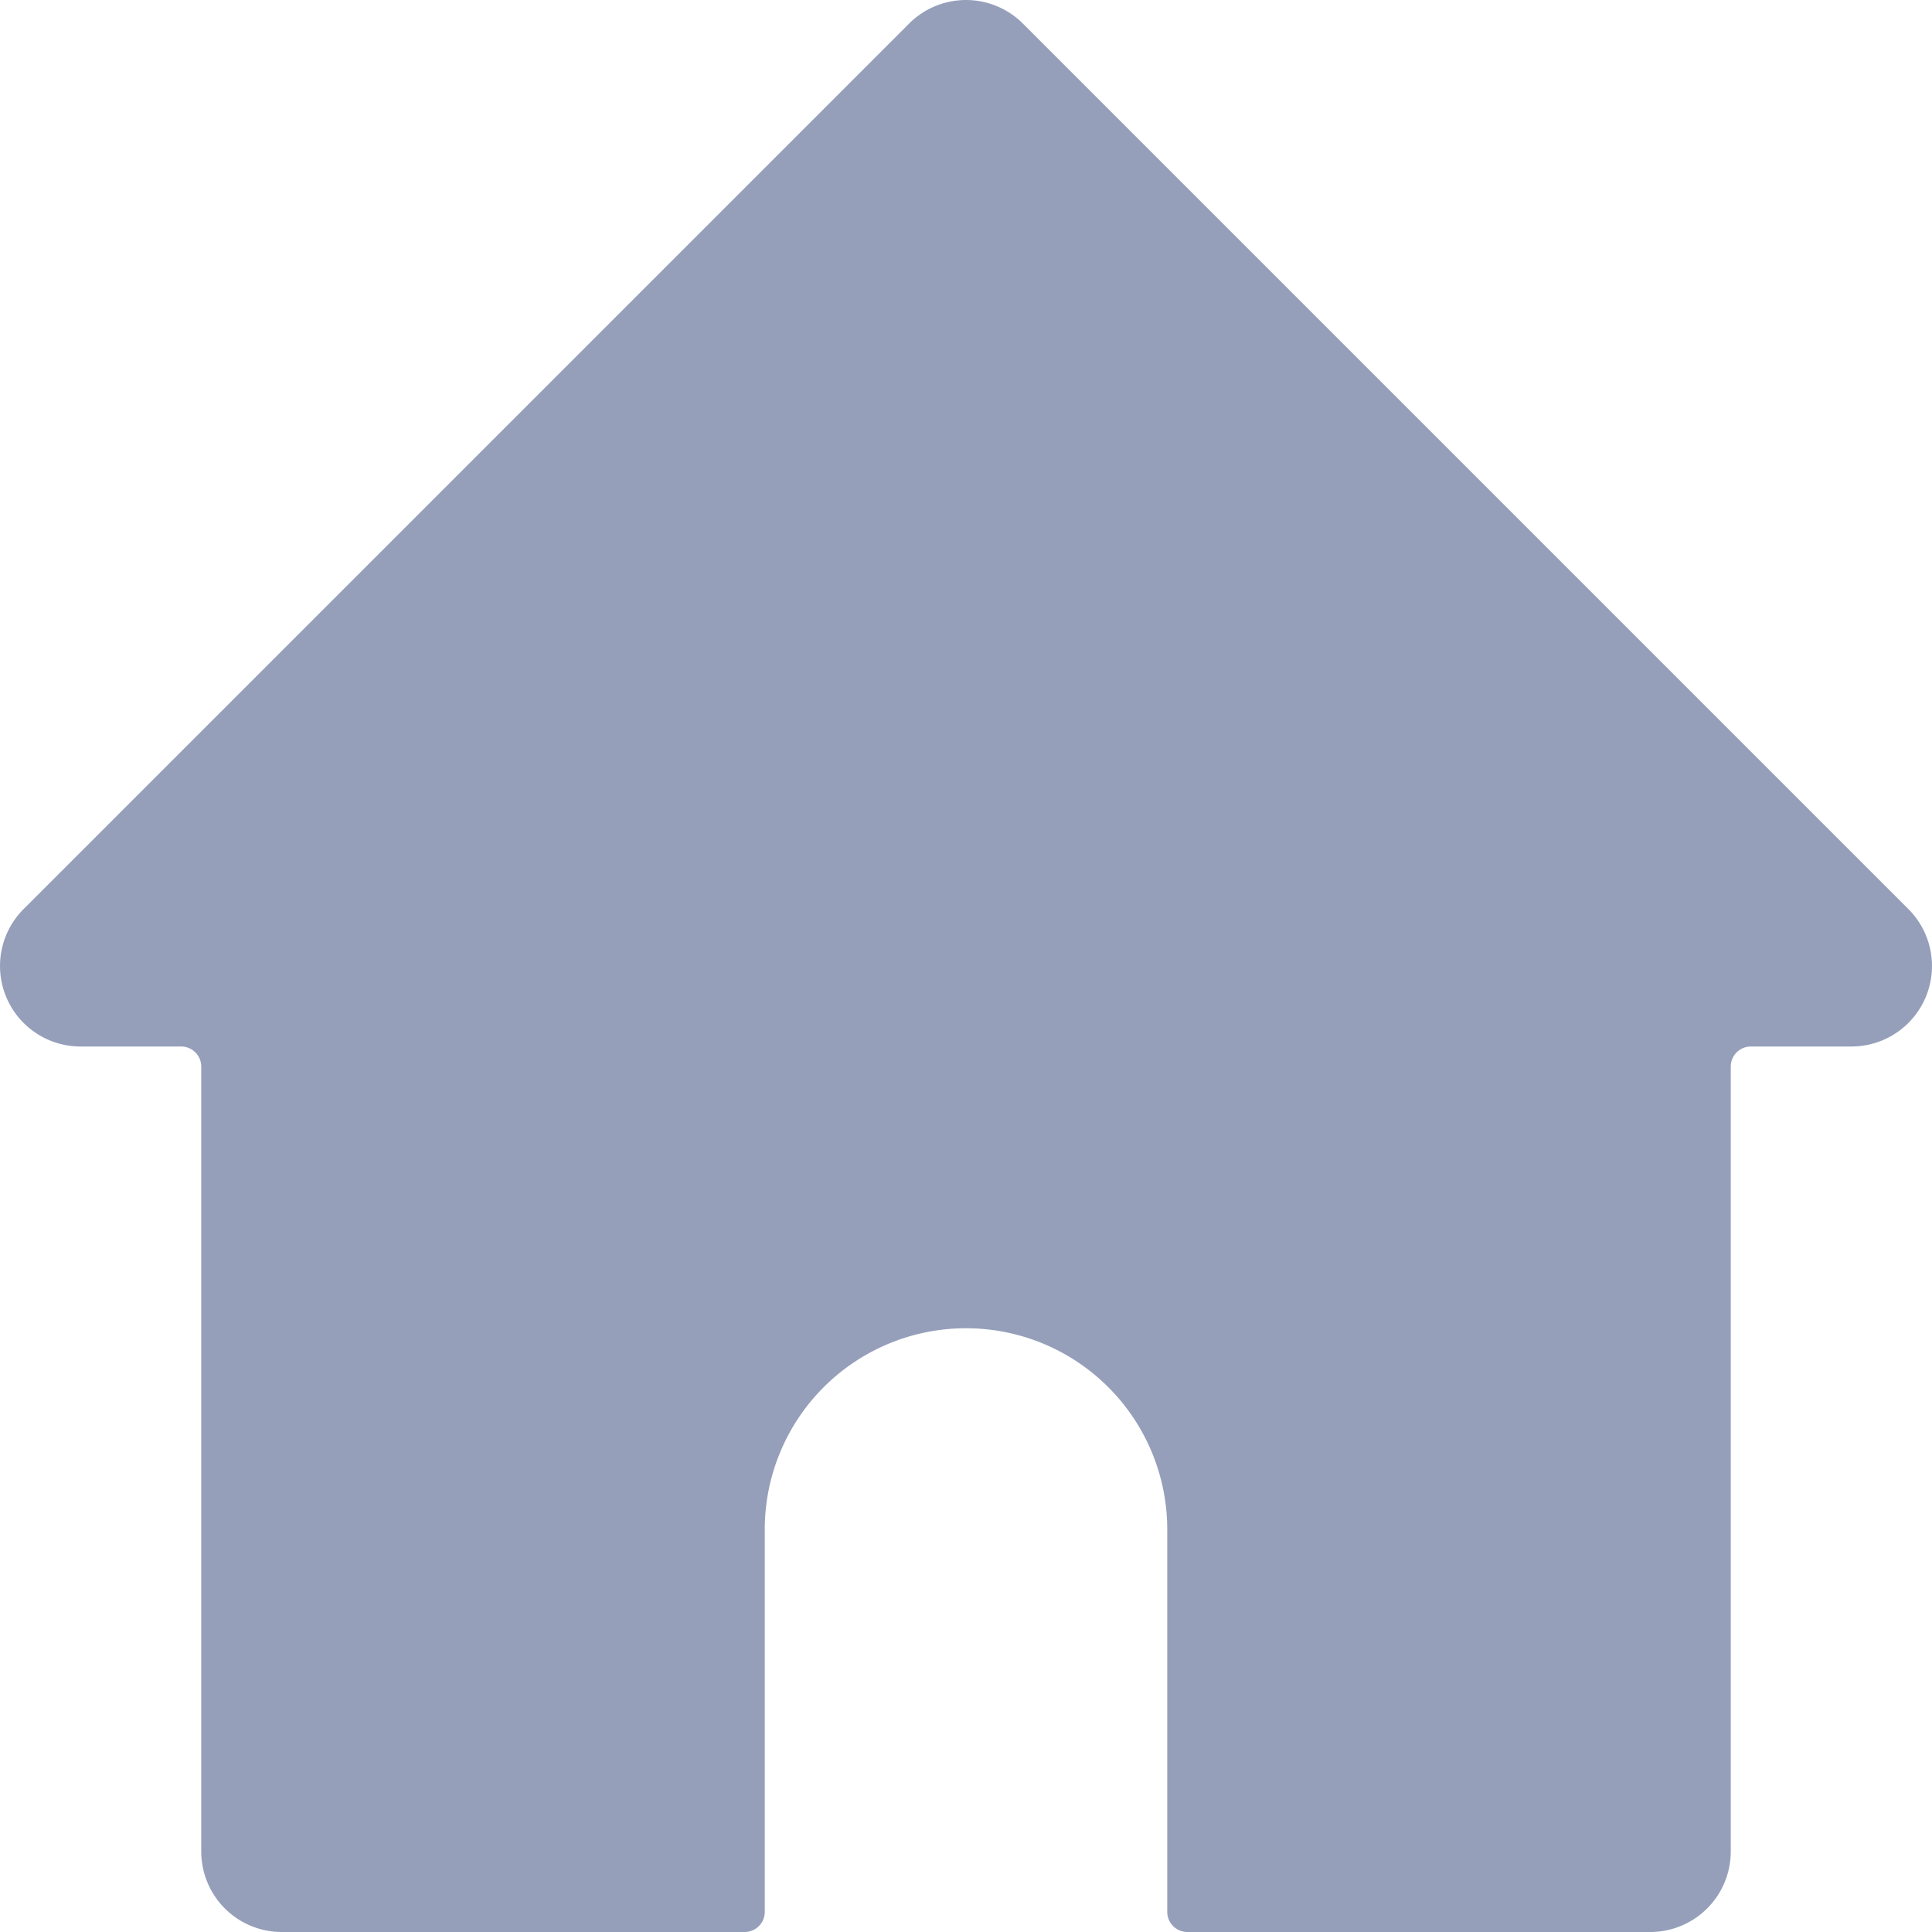 <svg width="24" height="24" viewBox="0 0 24 24" xmlns="http://www.w3.org/2000/svg">
    <path d="m23.707 11.293-11-11a1 1 0 0 0-1.414 0l-11 11A1 1 0 0 0 1 13h1.25a.25.25 0 0 1 .25.25V23a1 1 0 0 0 1 1h5.75a.25.25 0 0 0 .25-.25V19a2.5 2.5 0 0 1 5 0v4.75c0 .138.112.25.25.25h5.75a1 1 0 0 0 1-1v-9.75a.25.25 0 0 1 .25-.25H23a1 1 0 0 0 .707-1.707z" fill="#959FBA" fill-rule="nonzero"/>
</svg>
